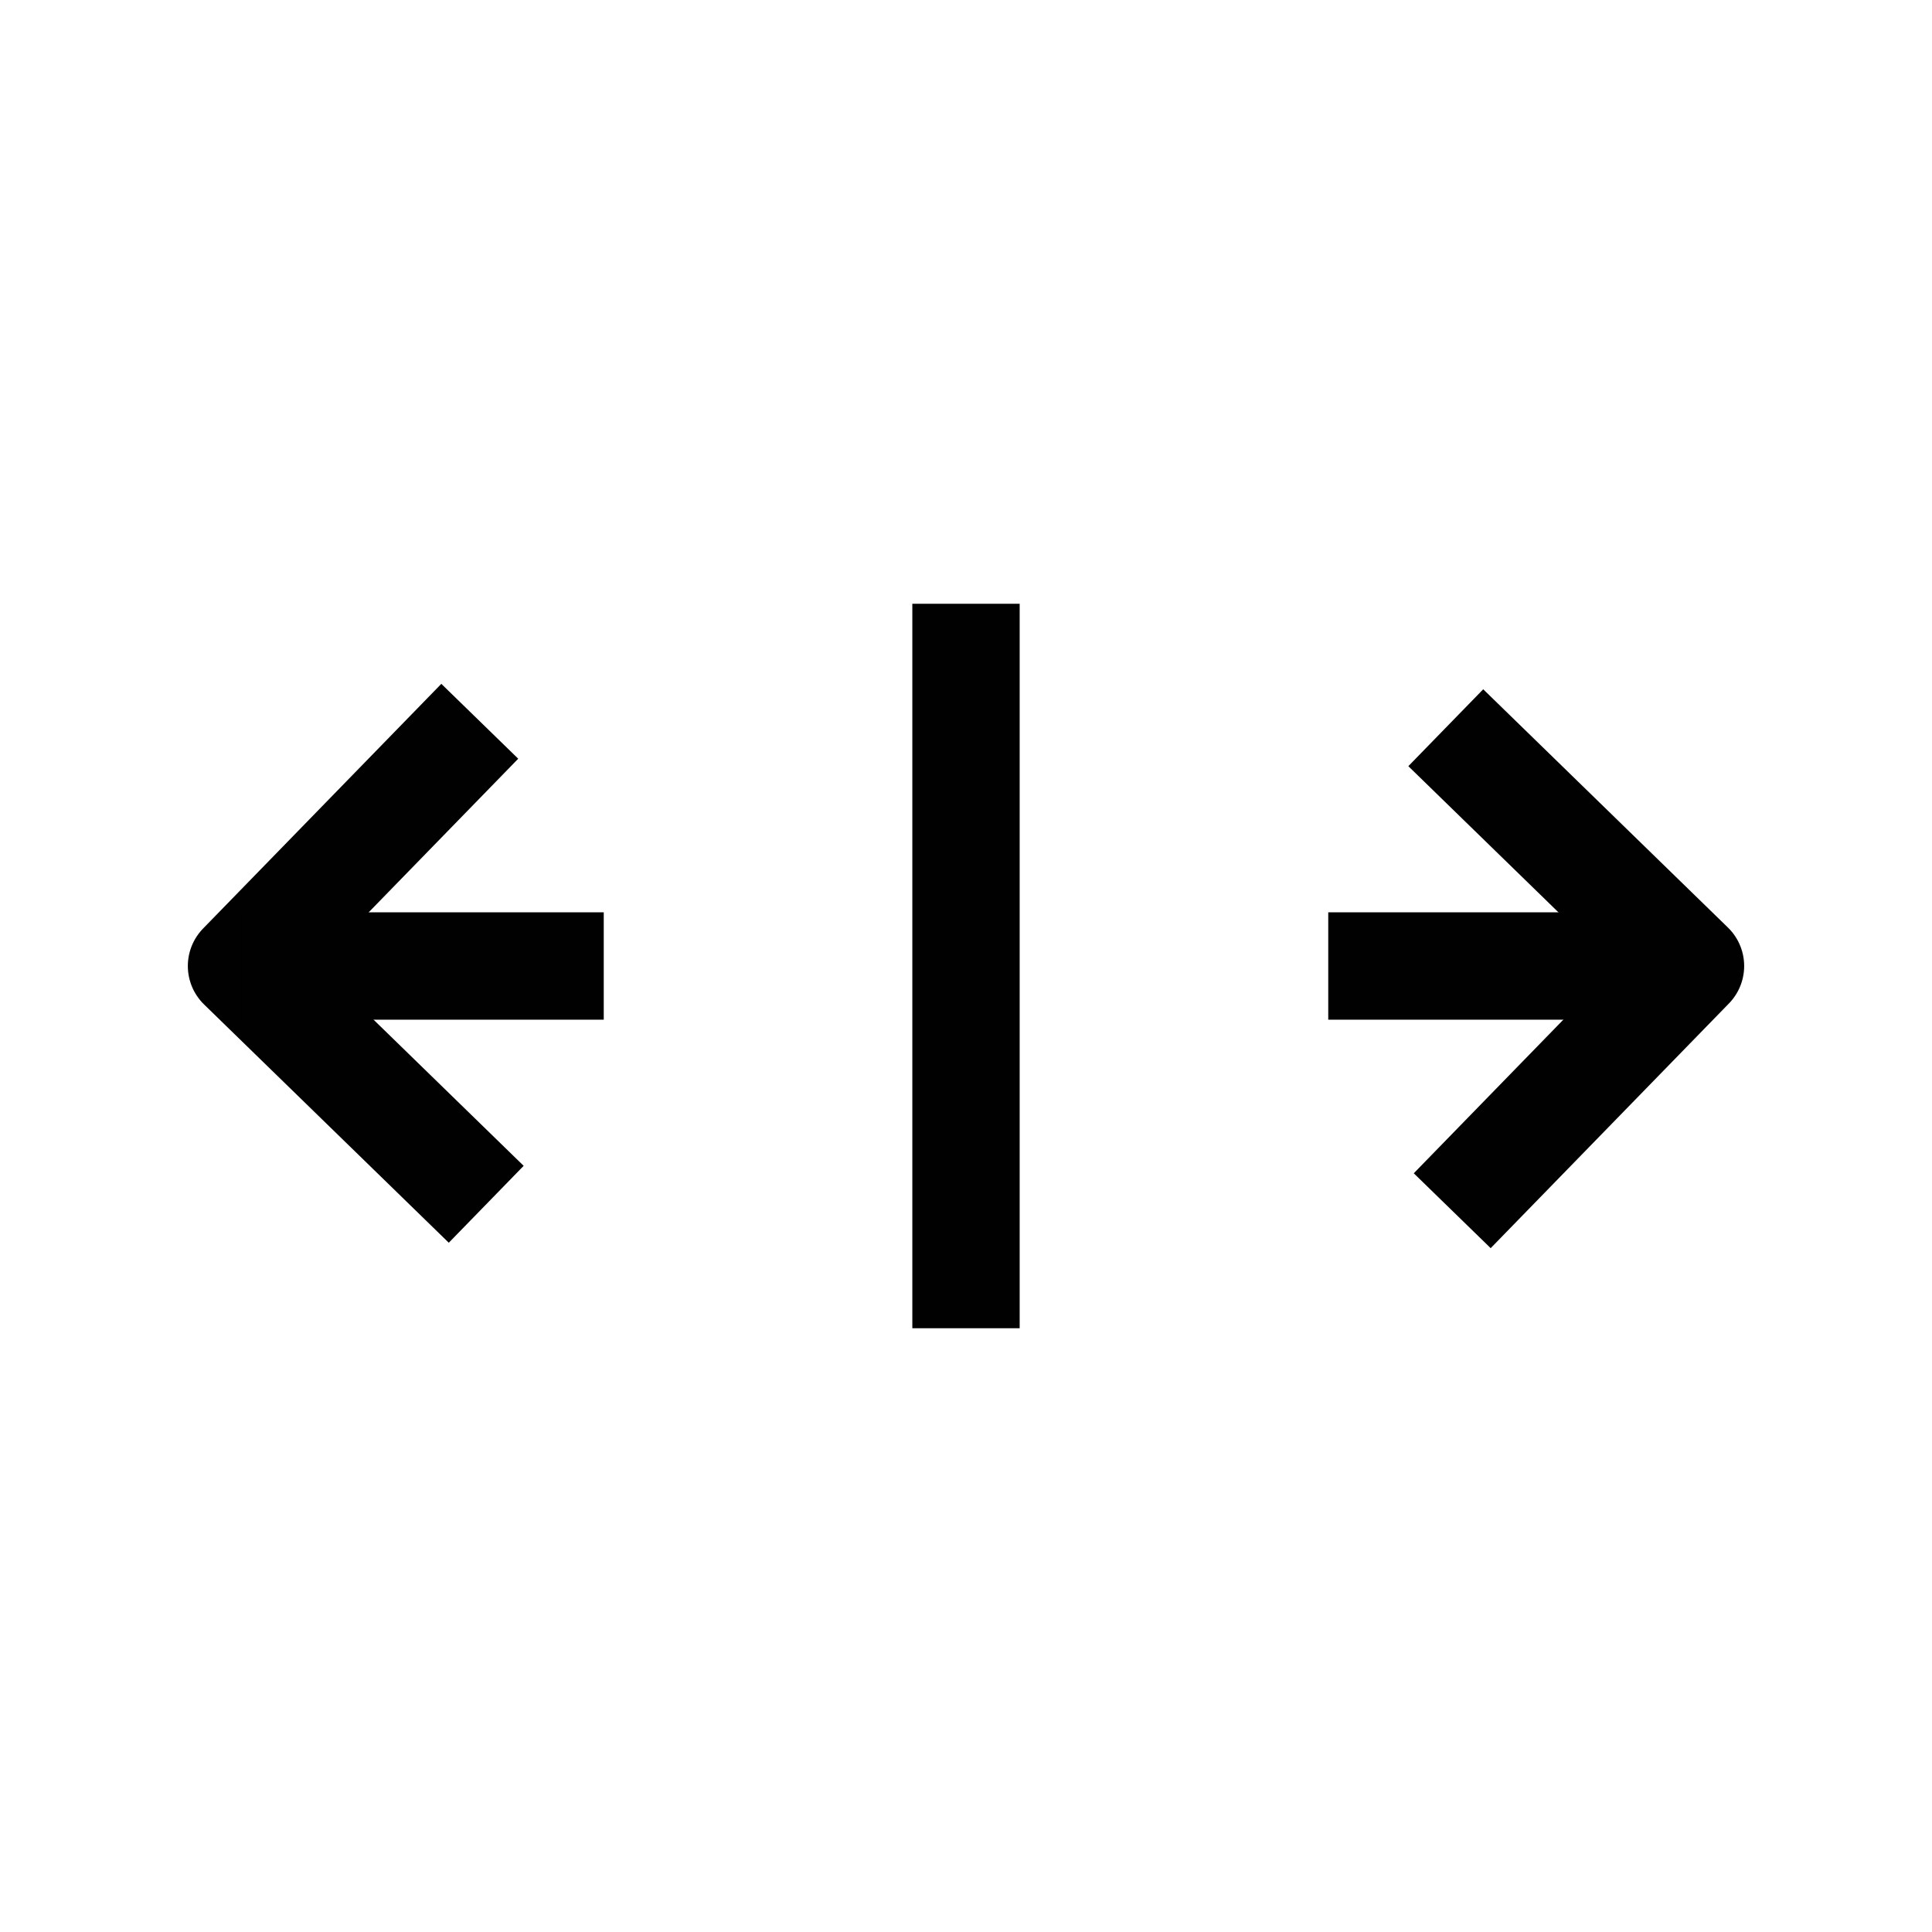 <?xml version="1.0" encoding="UTF-8"?>
<svg id="arrow-left-right-stop" xmlns="http://www.w3.org/2000/svg" viewBox="0 0 72 72">
  <polyline points="17.88 26.88 9 36 18.12 44.88" style="fill: none; stroke: #010101; stroke-linejoin: round; stroke-width: 4px;"/>
  <polyline points="54.12 45.12 63 36 53.88 27.12" style="fill: none; stroke: #010101; stroke-linejoin: round; stroke-width: 4px;"/>
  <line x1="49.5" y1="36" x2="63" y2="36" style="fill: none; stroke: #010101; stroke-linejoin: round; stroke-width: 4px;"/>
  <line x1="9" y1="36" x2="22.5" y2="36" style="fill: none; stroke: #010101; stroke-linejoin: round; stroke-width: 4px;"/>
  <line x1="36" y1="22.5" x2="36" y2="49.5" style="fill: none; stroke: #010101; stroke-linejoin: round; stroke-width: 4px;"/>
</svg>